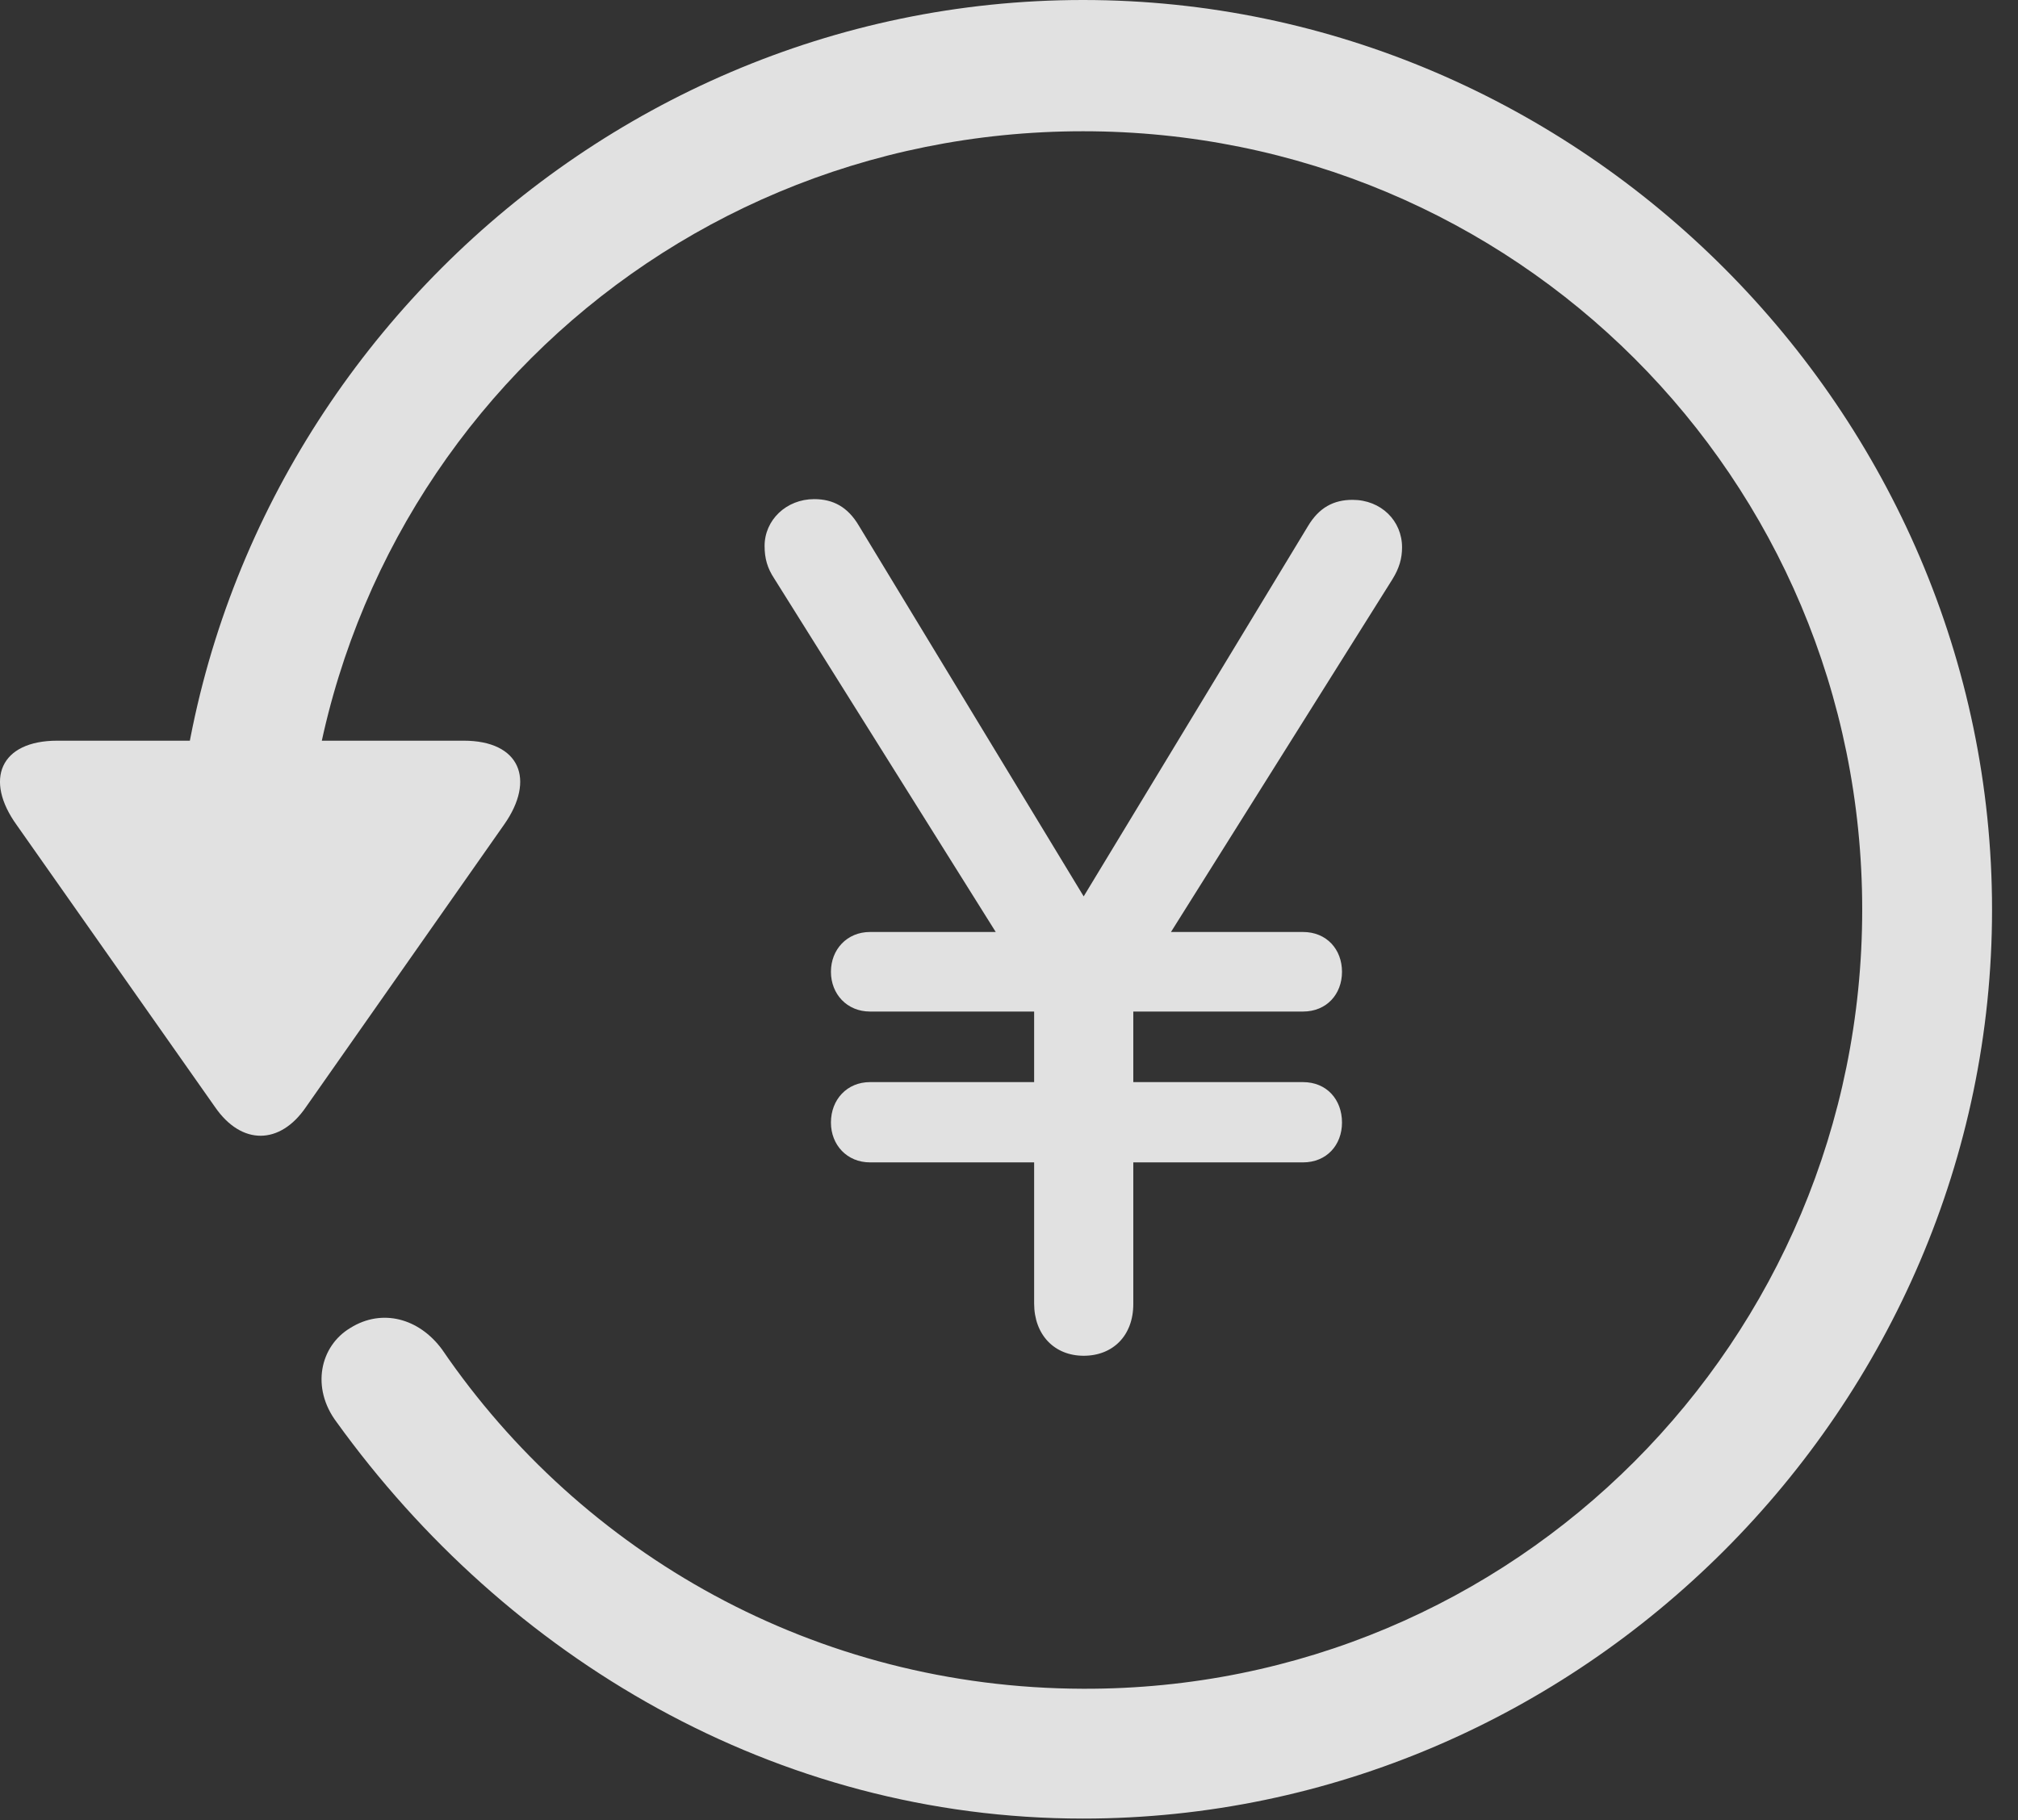 <?xml version="1.0" encoding="UTF-8"?>
<!--Generator: Apple Native CoreSVG 232.5-->
<!DOCTYPE svg
PUBLIC "-//W3C//DTD SVG 1.1//EN"
       "http://www.w3.org/Graphics/SVG/1.1/DTD/svg11.dtd">
<svg version="1.1" xmlns="http://www.w3.org/2000/svg" xmlns:xlink="http://www.w3.org/1999/xlink" width="28.225" height="25.459">
 <rect width="100%" height="100%" fill="#333333" stroke="none"/>
 <g>
  <rect height="25.459" opacity="0" width="28.225" x="0" y="0"/>
  <path d="M15.148 25.439C22.11 25.439 27.862 19.678 27.862 12.725C27.862 5.762 22.11 0 15.148 0C8.185 0 2.433 5.752 2.433 12.715L4.249 12.715C4.249 6.67 9.103 1.836 15.148 1.836C21.183 1.836 26.046 6.68 26.046 12.725C26.046 18.76 21.183 23.643 15.148 23.623C11.407 23.613 8.136 21.738 6.183 18.877C5.86 18.438 5.343 18.301 4.903 18.574C4.474 18.828 4.347 19.414 4.708 19.893C7.081 23.184 10.841 25.439 15.148 25.439ZM0.802 10.361C0.001 10.361-0.224 10.908 0.235 11.543L3.009 15.488C3.38 16.025 3.917 16.016 4.278 15.488L7.052 11.533C7.491 10.908 7.276 10.361 6.485 10.361Z" fill="#ffffff" fill-opacity="0.85"/>
  <path d="M15.157 18.965C15.567 18.965 15.851 18.682 15.851 18.242L15.851 16.26L18.224 16.26C18.556 16.26 18.77 16.016 18.77 15.703C18.77 15.381 18.556 15.137 18.224 15.137L15.851 15.137L15.851 14.15L18.224 14.15C18.556 14.15 18.77 13.906 18.77 13.594C18.77 13.281 18.556 13.037 18.224 13.037L16.378 13.037L19.474 8.105C19.571 7.949 19.61 7.812 19.61 7.656C19.61 7.285 19.317 6.992 18.917 6.992C18.653 6.992 18.448 7.1 18.292 7.363L15.157 12.539L12.013 7.354C11.857 7.09 11.651 6.982 11.388 6.982C10.997 6.982 10.694 7.275 10.694 7.637C10.694 7.812 10.733 7.949 10.831 8.096L13.927 13.037L12.169 13.037C11.847 13.037 11.622 13.281 11.622 13.594C11.622 13.906 11.847 14.15 12.169 14.15L14.464 14.15L14.464 15.137L12.169 15.137C11.847 15.137 11.622 15.381 11.622 15.703C11.622 16.016 11.847 16.26 12.169 16.26L14.464 16.26L14.464 18.232C14.464 18.672 14.747 18.965 15.157 18.965Z" fill="#ffffff" fill-opacity="0.85"/>
 </g>
</svg>
